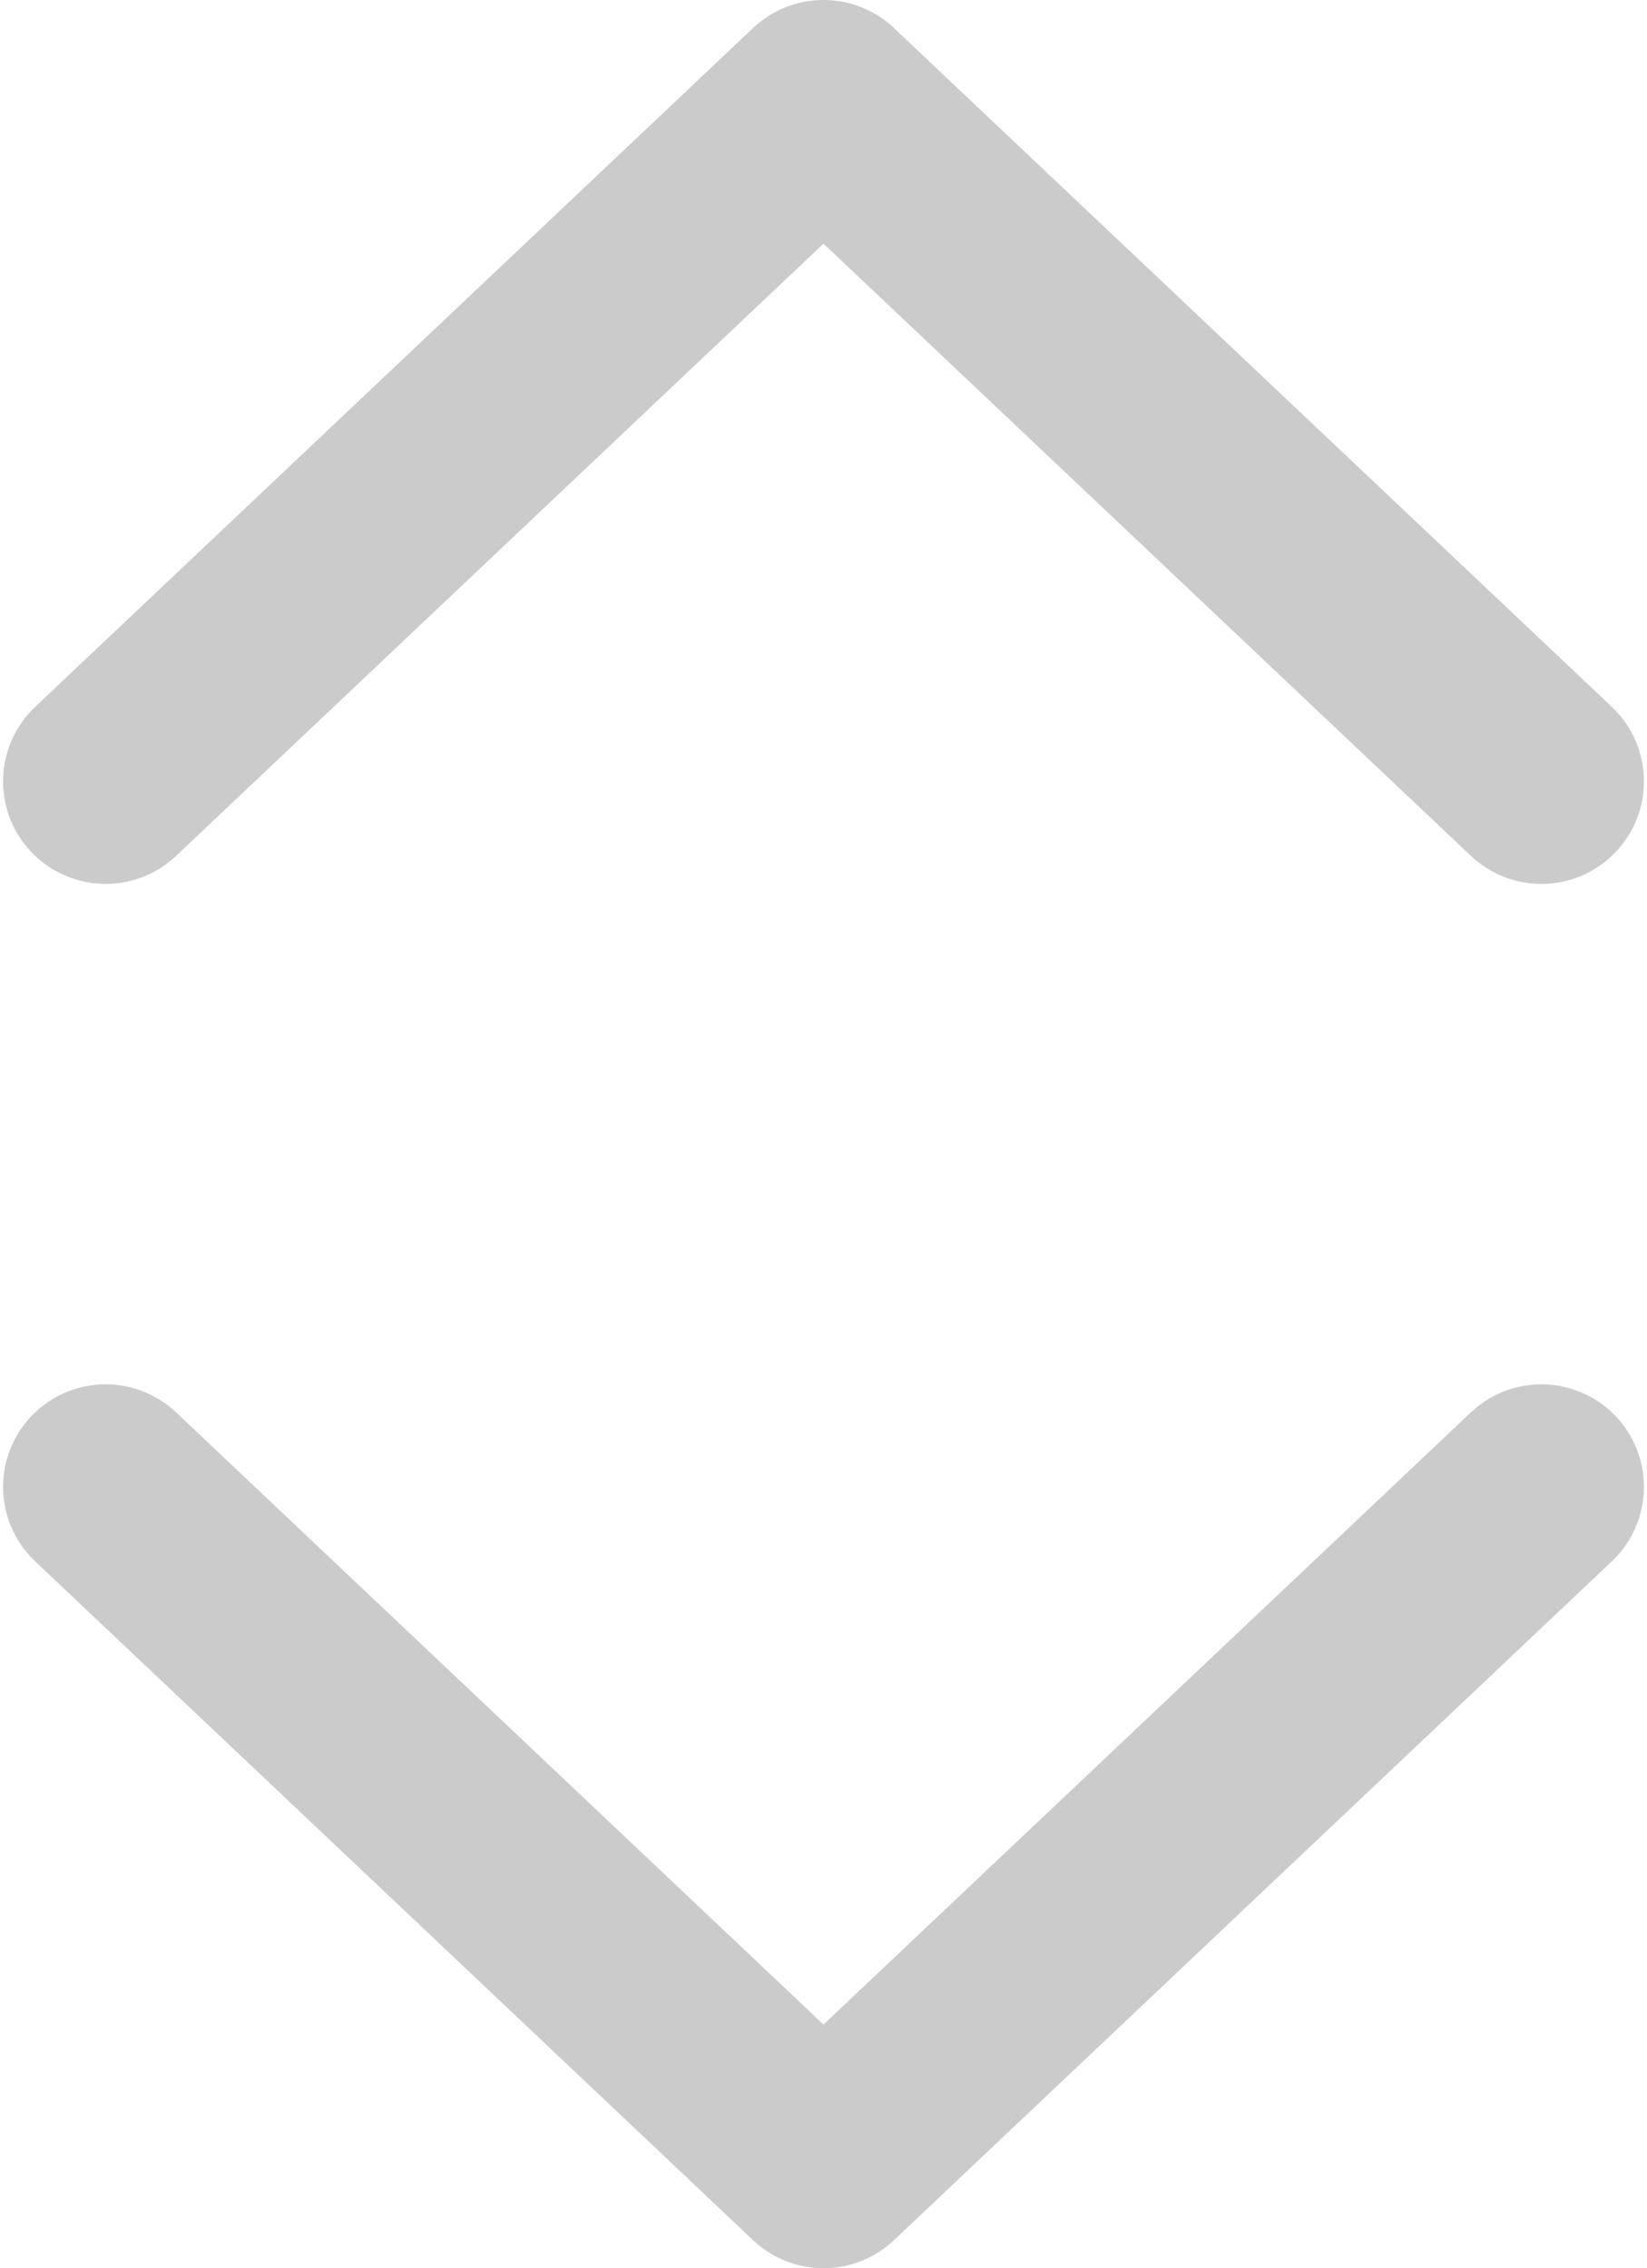 <svg id="Layer_1" data-name="Layer 1" xmlns="http://www.w3.org/2000/svg" viewBox="0 0 16.06 22.12"><defs><style>.double-arrow-1{fill:none;stroke:#cbcbcc;stroke-linecap:round;stroke-linejoin:round;stroke-width:2px;}</style></defs><path id="Down_Arrow" data-name="Down Arrow" class="double-arrow-1" d="M57,53.44l-7,6.62-7-6.62" transform="translate(-41.97 -38.94)"/><path id="Up_Arrow" data-name="Up Arrow" class="double-arrow-1" d="M57,46.56l-7-6.62-7,6.62" transform="translate(-41.97 -38.94)"/></svg>